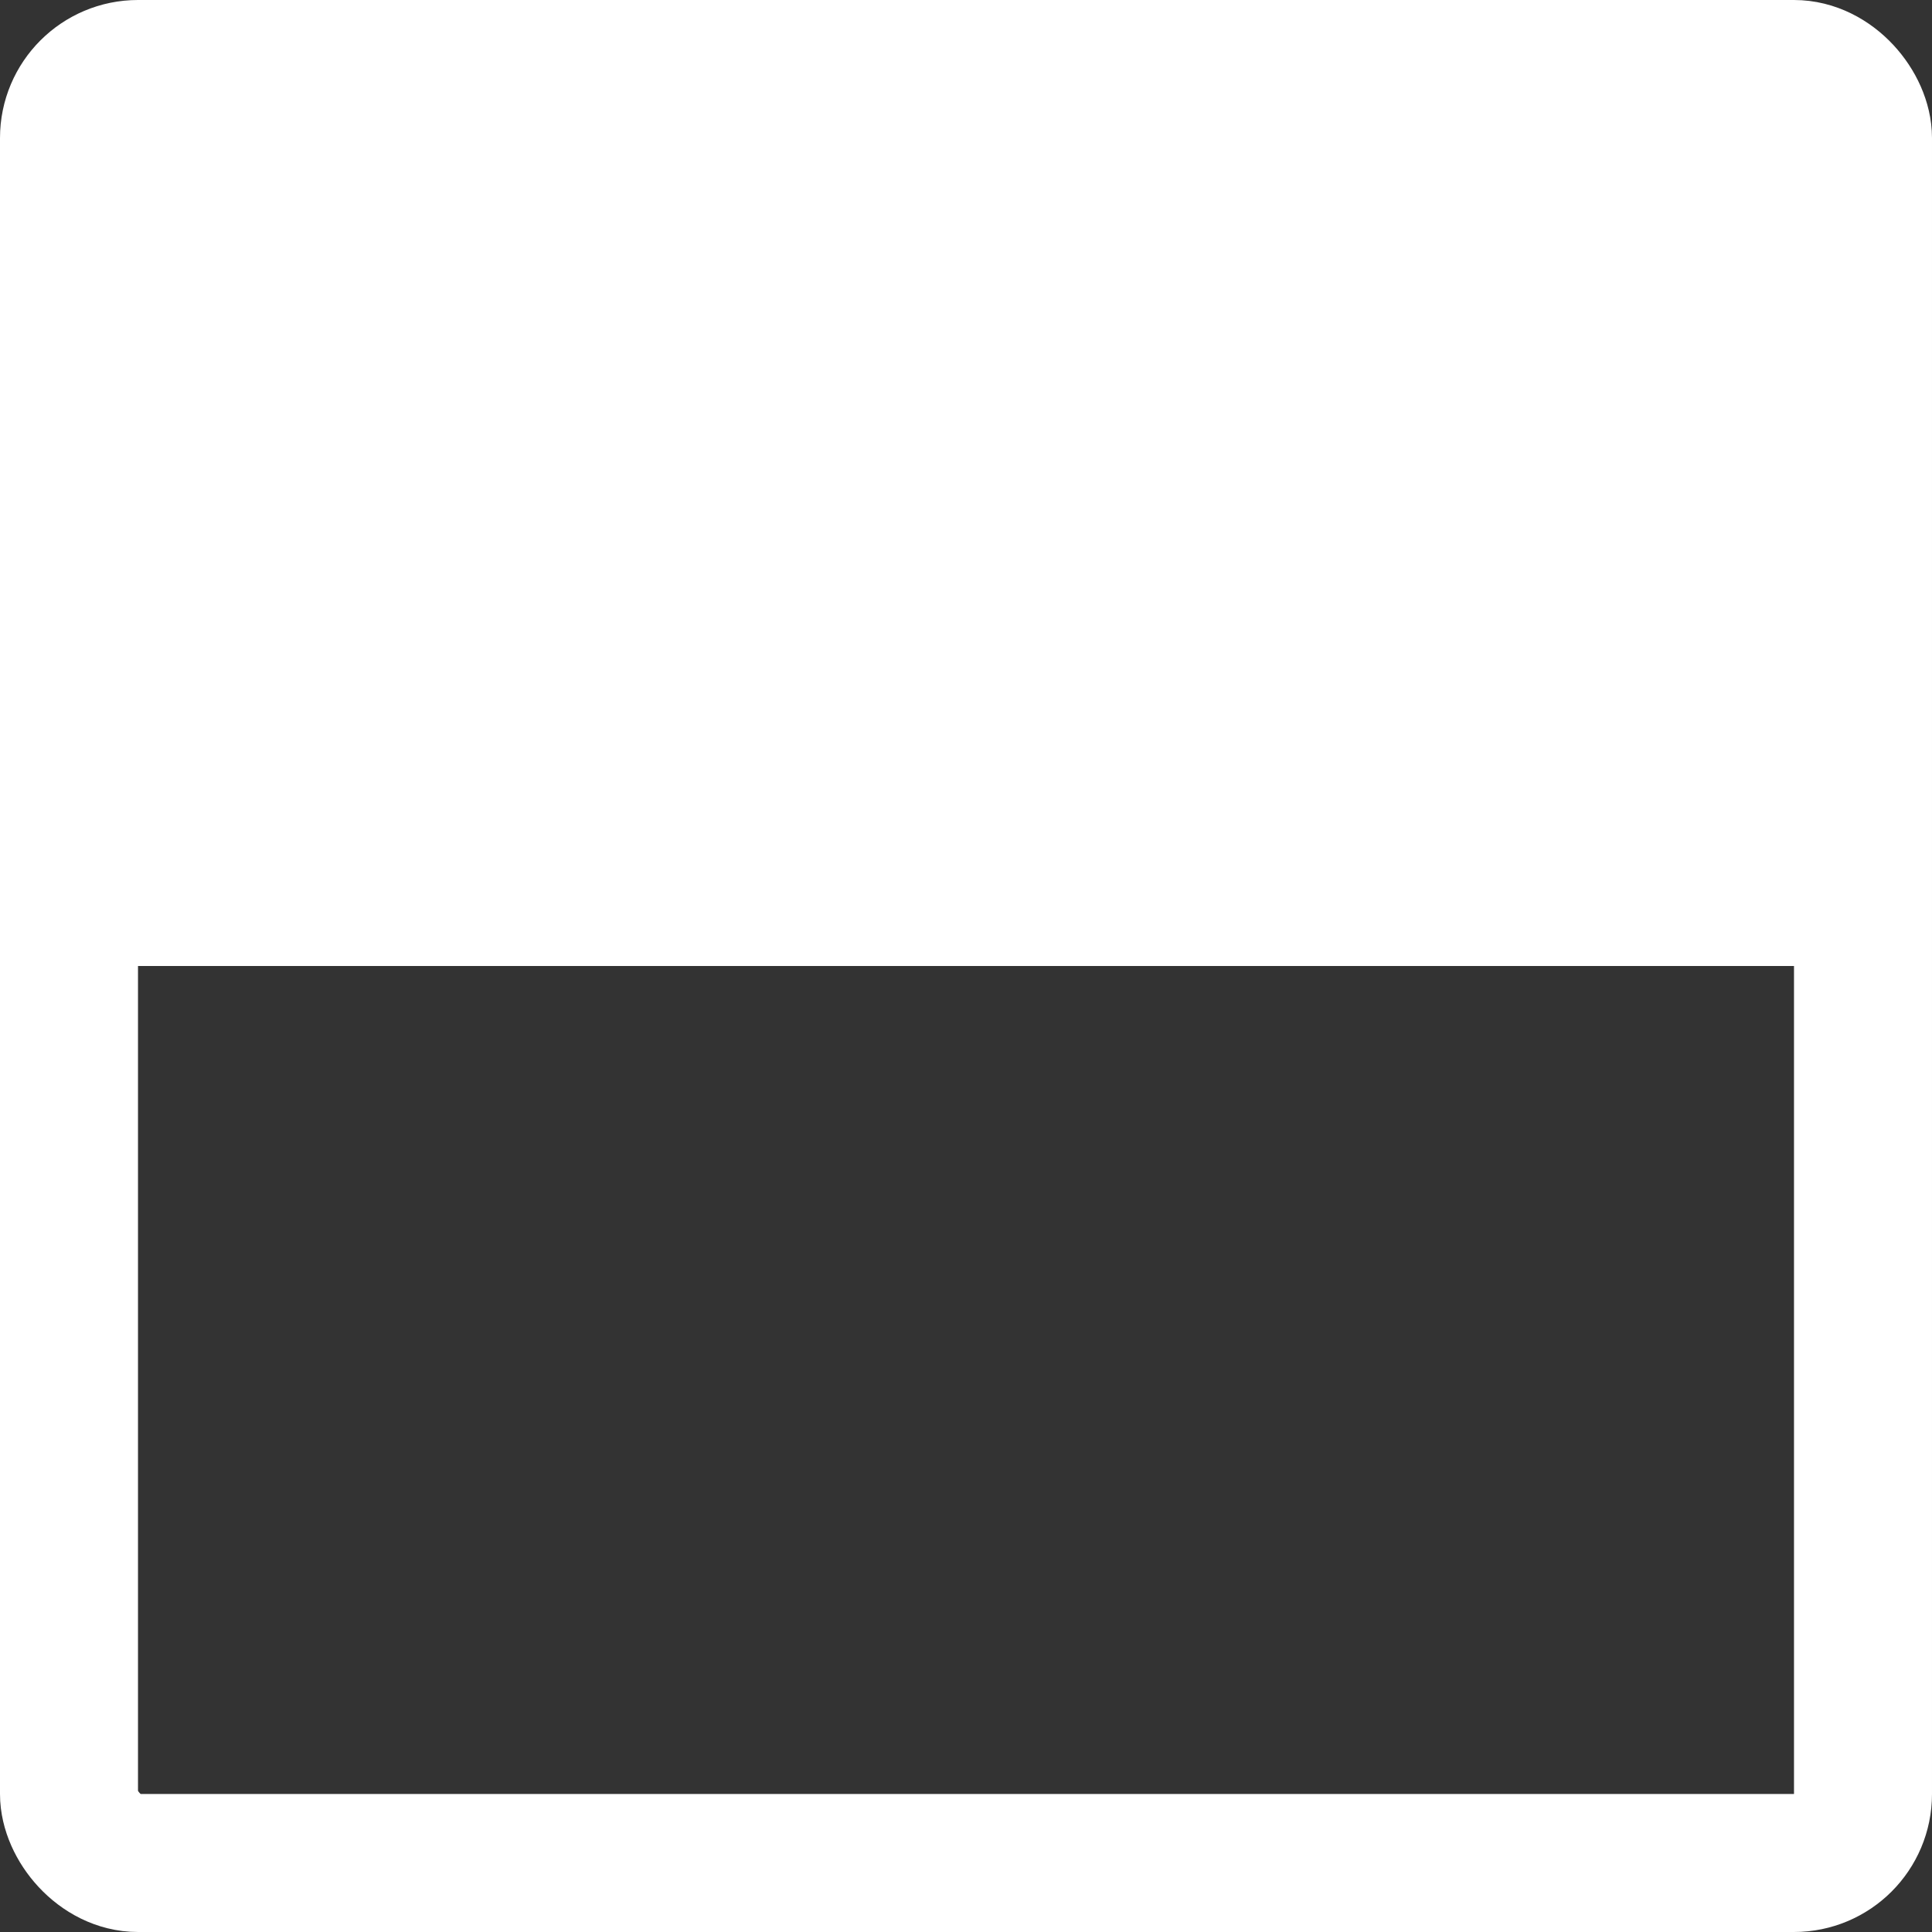 <svg xmlns="http://www.w3.org/2000/svg" width="28" height="28" viewBox="0 0 28 28">
  <rect x="0" y="0" width="28" height="28" fill="#333333" stroke="none"/>
  <g fill="none" fill-rule="evenodd" transform="translate(1 1)">
    <rect width="26" height="26" stroke="#FFF" stroke-width="2" rx="1"/>
    <path fill="#FFF" d="M1,0 L25,0 C25.552,-1.01453063e-16 26,0.448 26,1 L26,13 L26,13 L0,13 L0,1 C-6.76353751e-17,0.448 0.448,1.01453063e-16 1,0 Z"/>
  </g>
</svg>
